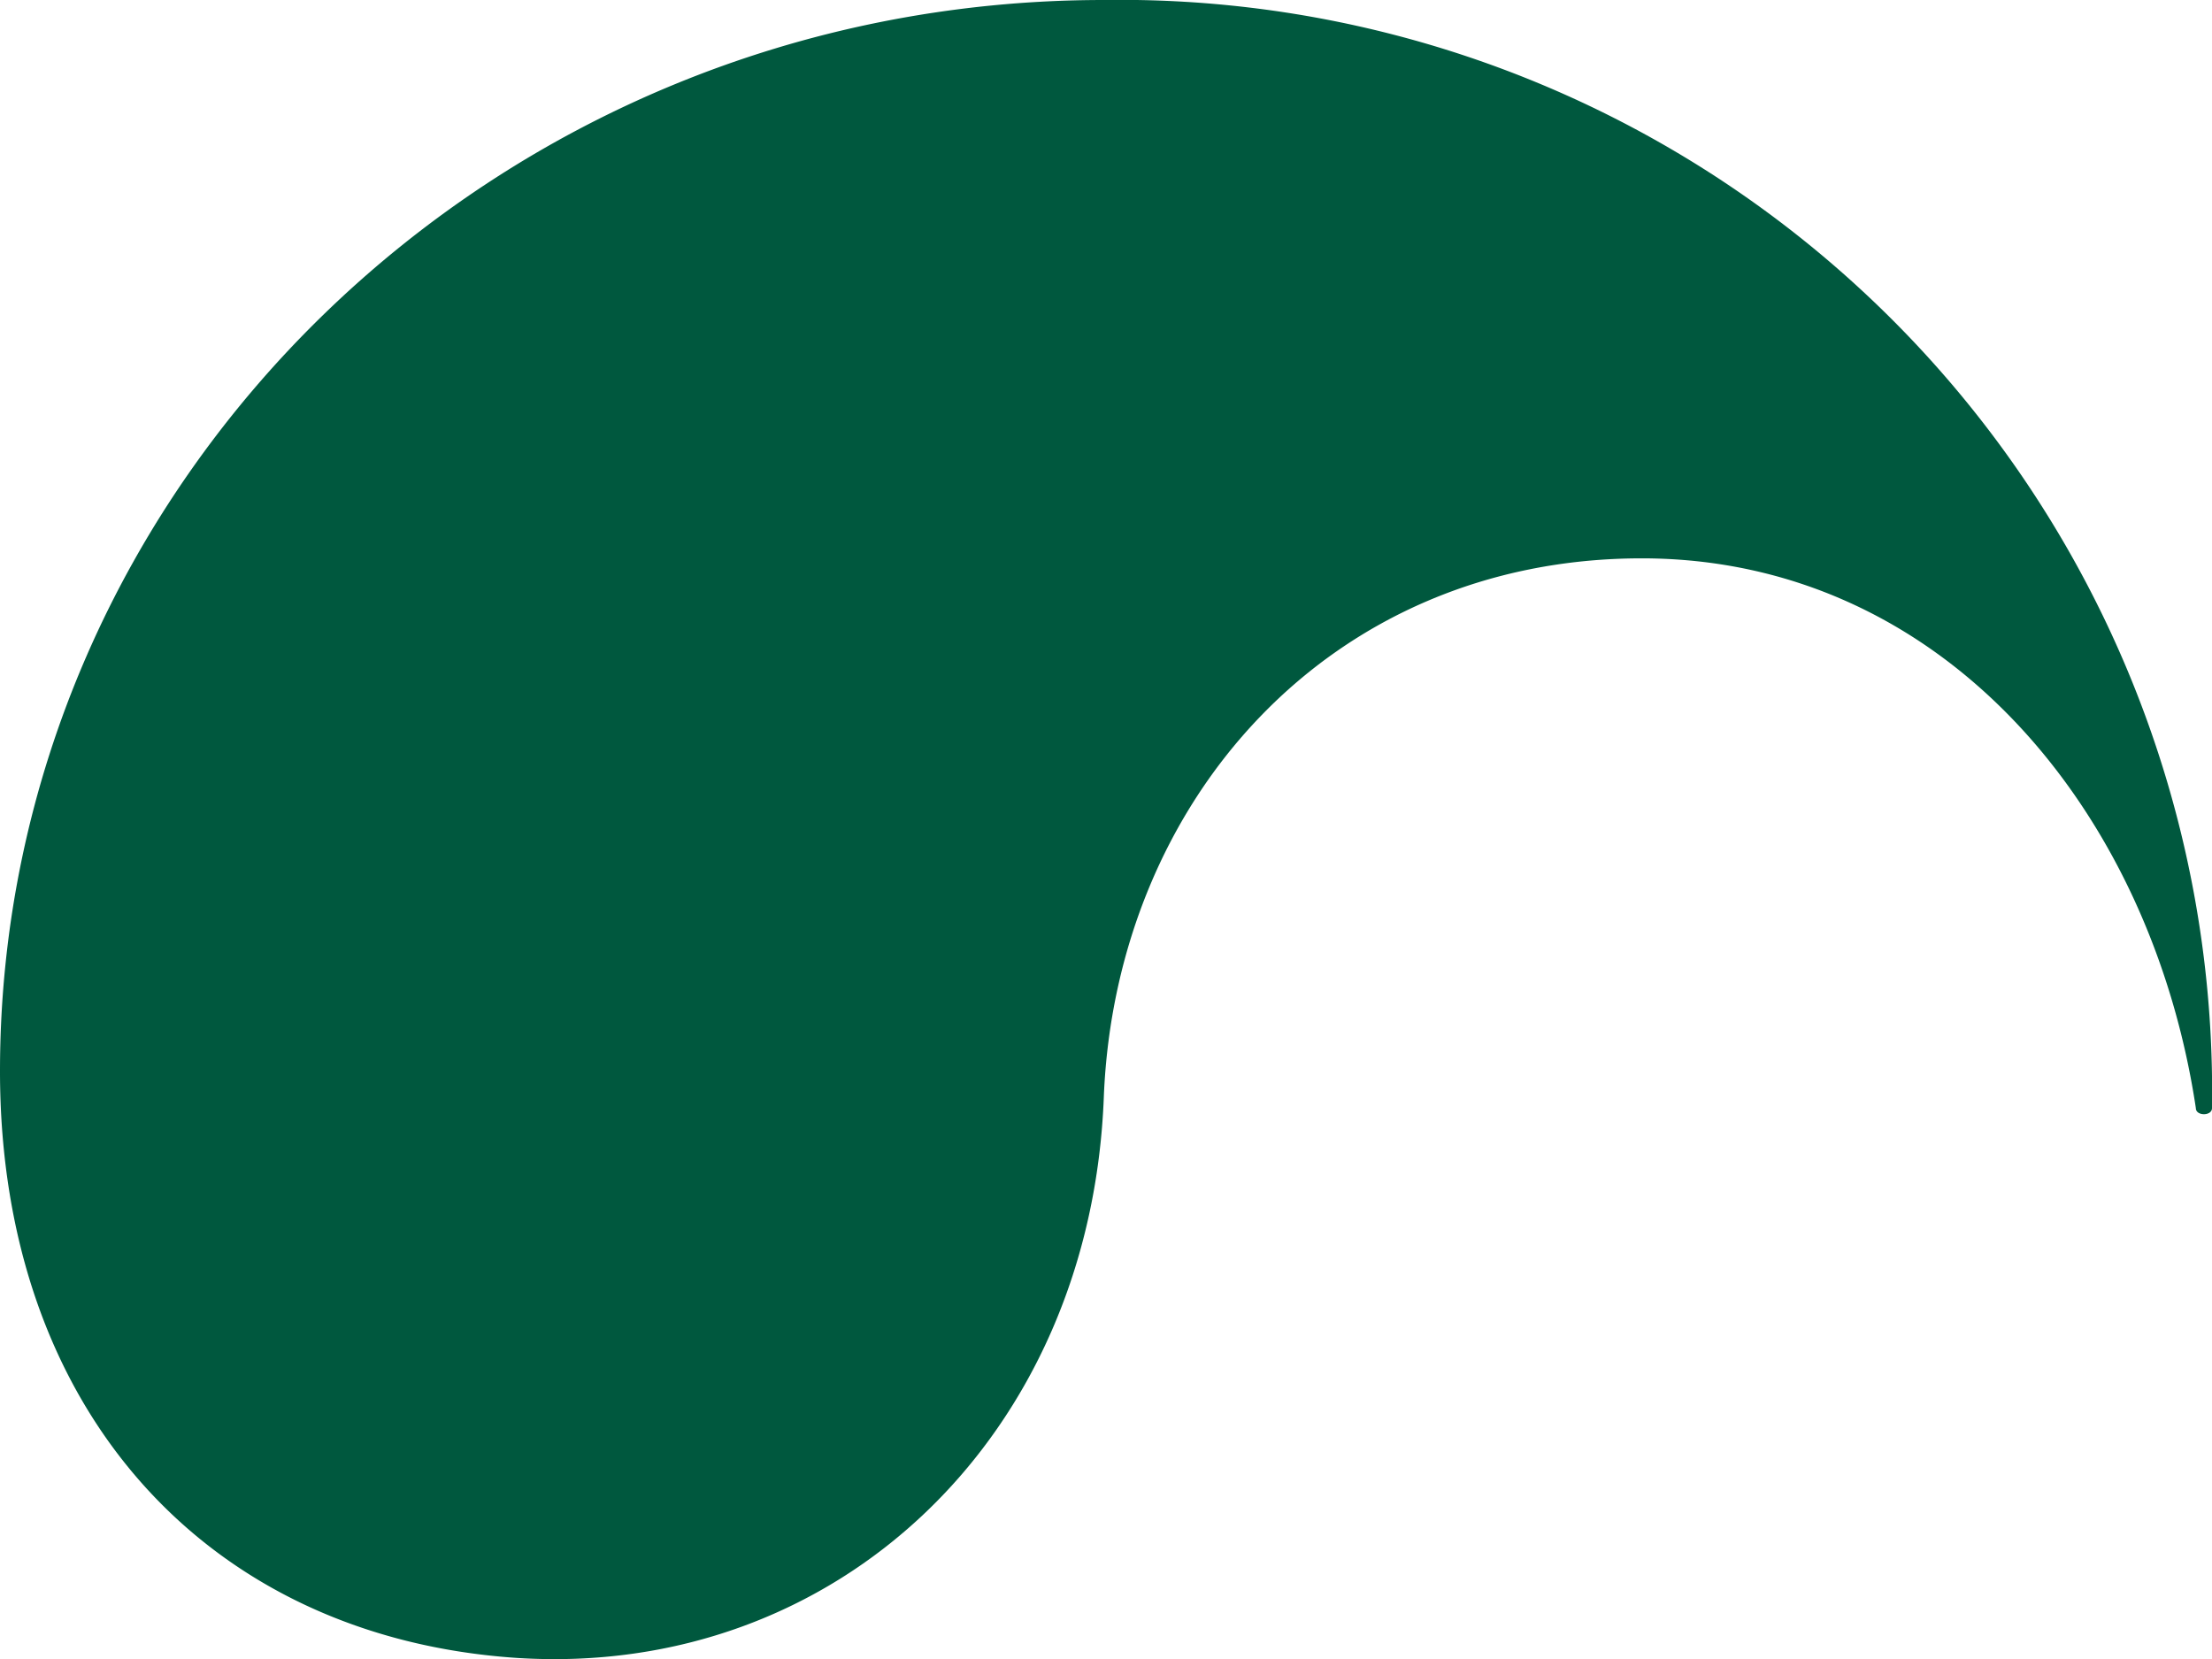 <svg id="Layer_1" data-name="Layer 1" xmlns="http://www.w3.org/2000/svg" viewBox="0 0 46.59 34.95"><defs><style>.cls-1{fill:#00583e;}</style></defs><path class="cls-1" d="M23.25,0C10.37,0,0,10.2,0,22.56c0,7.18,4.41,11.93,10.89,12.36,6.74.43,12.1-4.67,12.36-11.84.26-6.22,4.76-11.32,11.33-11.32,6.31,0,10.72,5.27,11.67,11.58,0,.17.34.17.34,0A23,23,0,0,0,23.25,0Z"/></svg>